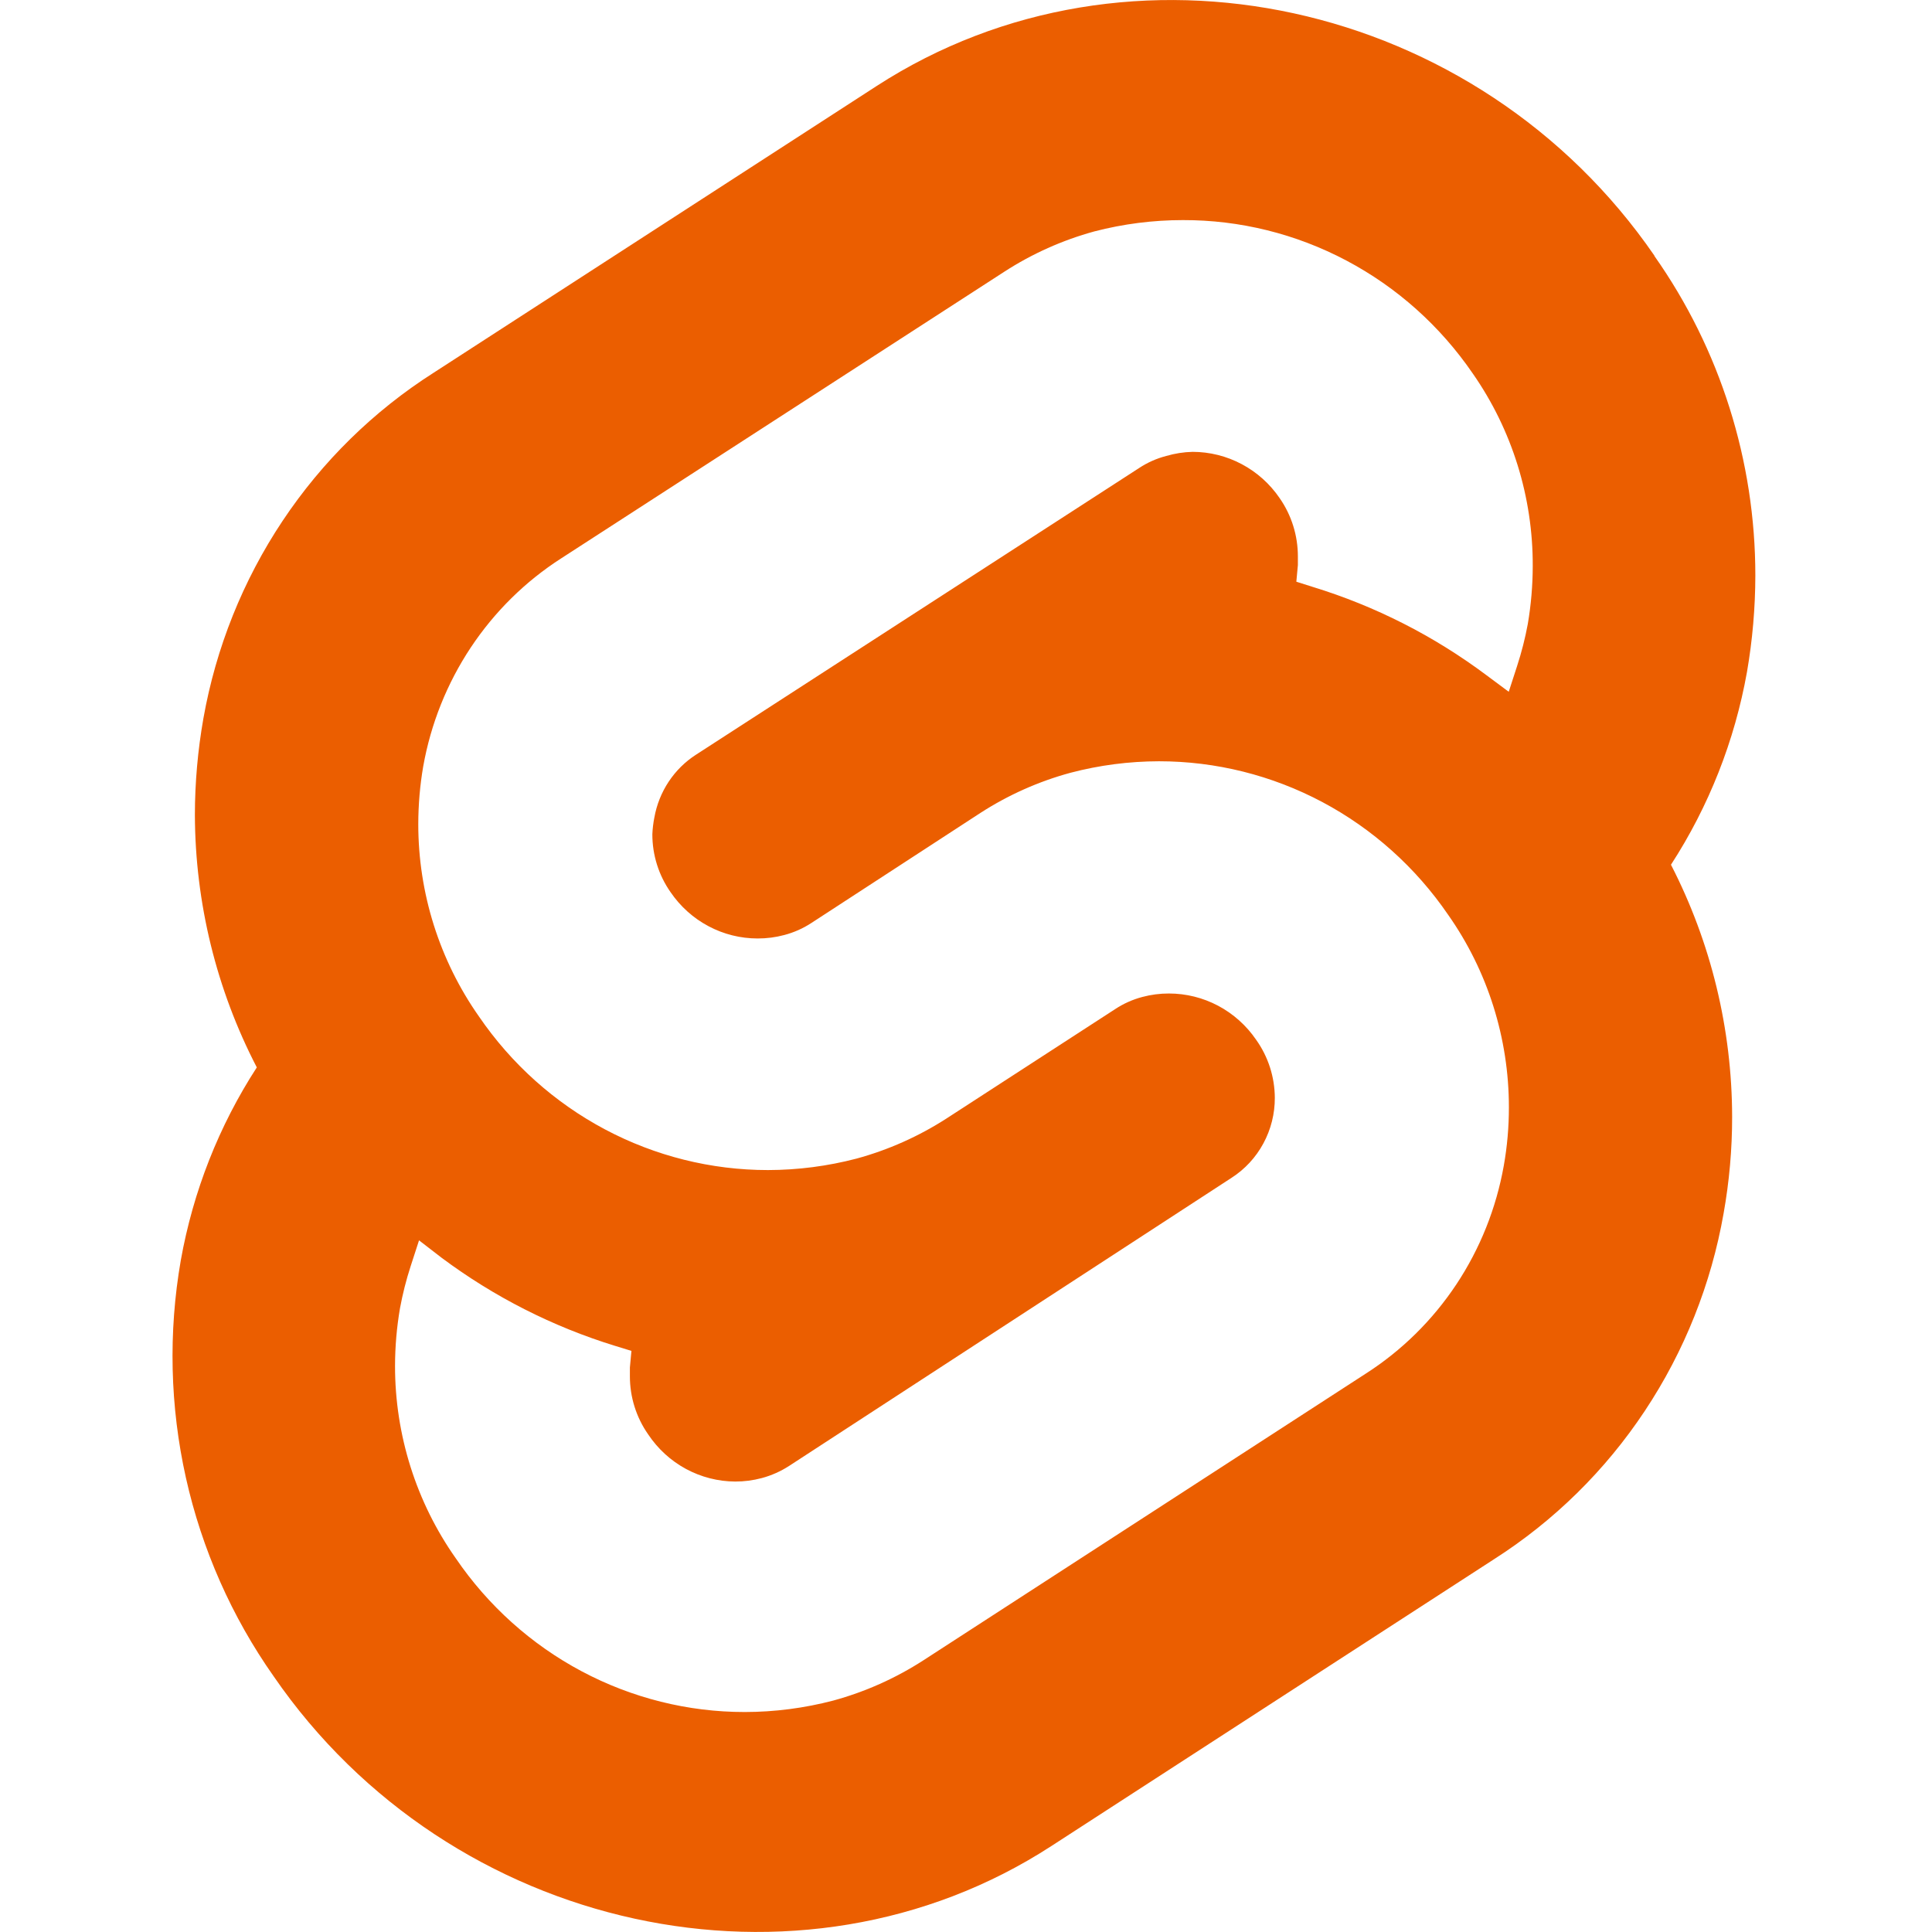 <svg fill="#eb5e00" width="52" height="52" viewBox="0 0 64 64" xmlns="http://www.w3.org/2000/svg"><path fill-rule="evenodd" clip-rule="evenodd" d="M29.04 2.849C37.394 -2.558 48.953 -0.037 54.804 8.468V8.479C56.98 11.567 58.149 15.27 58.148 19.067C58.146 20.138 58.053 21.206 57.871 22.26C57.464 24.539 56.608 26.711 55.353 28.645C56.68 31.224 57.375 34.09 57.379 37C57.38 38.07 57.285 39.139 57.097 40.192C56.686 42.535 55.797 44.765 54.487 46.738C53.178 48.712 51.476 50.385 49.492 51.651L34.83 61.151C26.502 66.557 14.917 64.036 9.066 55.531C7.676 53.557 6.688 51.322 6.159 48.955C5.631 46.589 5.573 44.139 5.989 41.75C6.396 39.469 7.252 37.295 8.507 35.359C7.169 32.78 6.465 29.91 6.456 26.994C6.457 25.922 6.552 24.852 6.738 23.797C7.154 21.454 8.048 19.226 9.361 17.255C10.674 15.284 12.378 13.613 14.364 12.348L29.04 2.849ZM24.671 56.713C25.661 56.712 26.646 56.584 27.605 56.333C28.66 56.045 29.667 55.595 30.589 55L45.24 45.505C46.432 44.742 47.454 43.735 48.242 42.549C49.03 41.362 49.565 40.022 49.815 38.614C49.929 37.975 49.985 37.326 49.984 36.677C49.984 34.393 49.281 32.166 47.974 30.307C46.9 28.736 45.468 27.453 43.8 26.567C42.131 25.681 40.277 25.218 38.394 25.218C37.405 25.22 36.419 25.347 35.461 25.599C34.407 25.885 33.402 26.333 32.481 26.927L26.881 30.573C26.604 30.755 26.299 30.89 25.979 30.974C25.691 31.051 25.395 31.089 25.097 31.088C24.53 31.088 23.972 30.949 23.471 30.682C22.968 30.416 22.538 30.029 22.215 29.557C21.821 28.996 21.609 28.324 21.61 27.635C21.618 27.45 21.64 27.265 21.676 27.083C21.752 26.658 21.913 26.253 22.151 25.894C22.388 25.536 22.697 25.231 23.056 25L37.733 15.505C38.01 15.322 38.315 15.186 38.635 15.104C38.919 15.021 39.212 14.975 39.507 14.968C40.073 14.969 40.631 15.108 41.133 15.375C41.635 15.641 42.066 16.027 42.389 16.5C42.783 17.065 42.994 17.74 42.994 18.432V18.718L42.943 19.27L43.486 19.442C45.551 20.075 47.493 21.061 49.23 22.359L49.979 22.916L50.256 22.062C50.404 21.607 50.523 21.142 50.61 20.672C50.718 20.037 50.773 19.394 50.774 18.75C50.782 16.467 50.088 14.238 48.789 12.375C47.712 10.801 46.276 9.517 44.603 8.632C42.93 7.746 41.071 7.286 39.184 7.291C38.195 7.291 37.209 7.417 36.251 7.666C35.197 7.955 34.192 8.404 33.271 9L18.594 18.494C17.403 19.258 16.382 20.265 15.594 21.451C14.807 22.638 14.271 23.977 14.02 25.385C13.911 26.018 13.857 26.659 13.856 27.302C13.856 29.586 14.559 31.813 15.866 33.672C16.939 35.242 18.37 36.525 20.038 37.411C21.705 38.297 23.559 38.76 25.44 38.76C26.43 38.758 27.415 38.631 28.374 38.38C29.427 38.093 30.432 37.645 31.353 37.052L36.943 33.427C37.219 33.245 37.522 33.11 37.84 33.026C38.128 32.949 38.425 32.91 38.722 32.911C39.29 32.911 39.849 33.05 40.351 33.316C40.854 33.583 41.286 33.969 41.61 34.442C42.009 35.001 42.226 35.673 42.23 36.364C42.232 36.893 42.102 37.413 41.851 37.877C41.601 38.341 41.239 38.732 40.799 39.015L26.138 48.562C25.859 48.742 25.555 48.877 25.235 48.963C24.947 49.04 24.651 49.079 24.353 49.078C23.784 49.075 23.224 48.931 22.721 48.659C22.219 48.387 21.79 47.994 21.471 47.515C21.077 46.953 20.865 46.279 20.866 45.588V45.302L20.917 44.75L20.374 44.583C18.31 43.948 16.368 42.962 14.63 41.666L13.881 41.088L13.604 41.942C13.456 42.397 13.338 42.862 13.251 43.333C13.142 43.966 13.087 44.607 13.086 45.25C13.085 47.534 13.788 49.761 15.097 51.619C16.168 53.191 17.599 54.476 19.267 55.363C20.934 56.25 22.789 56.714 24.671 56.713Z"/></svg>